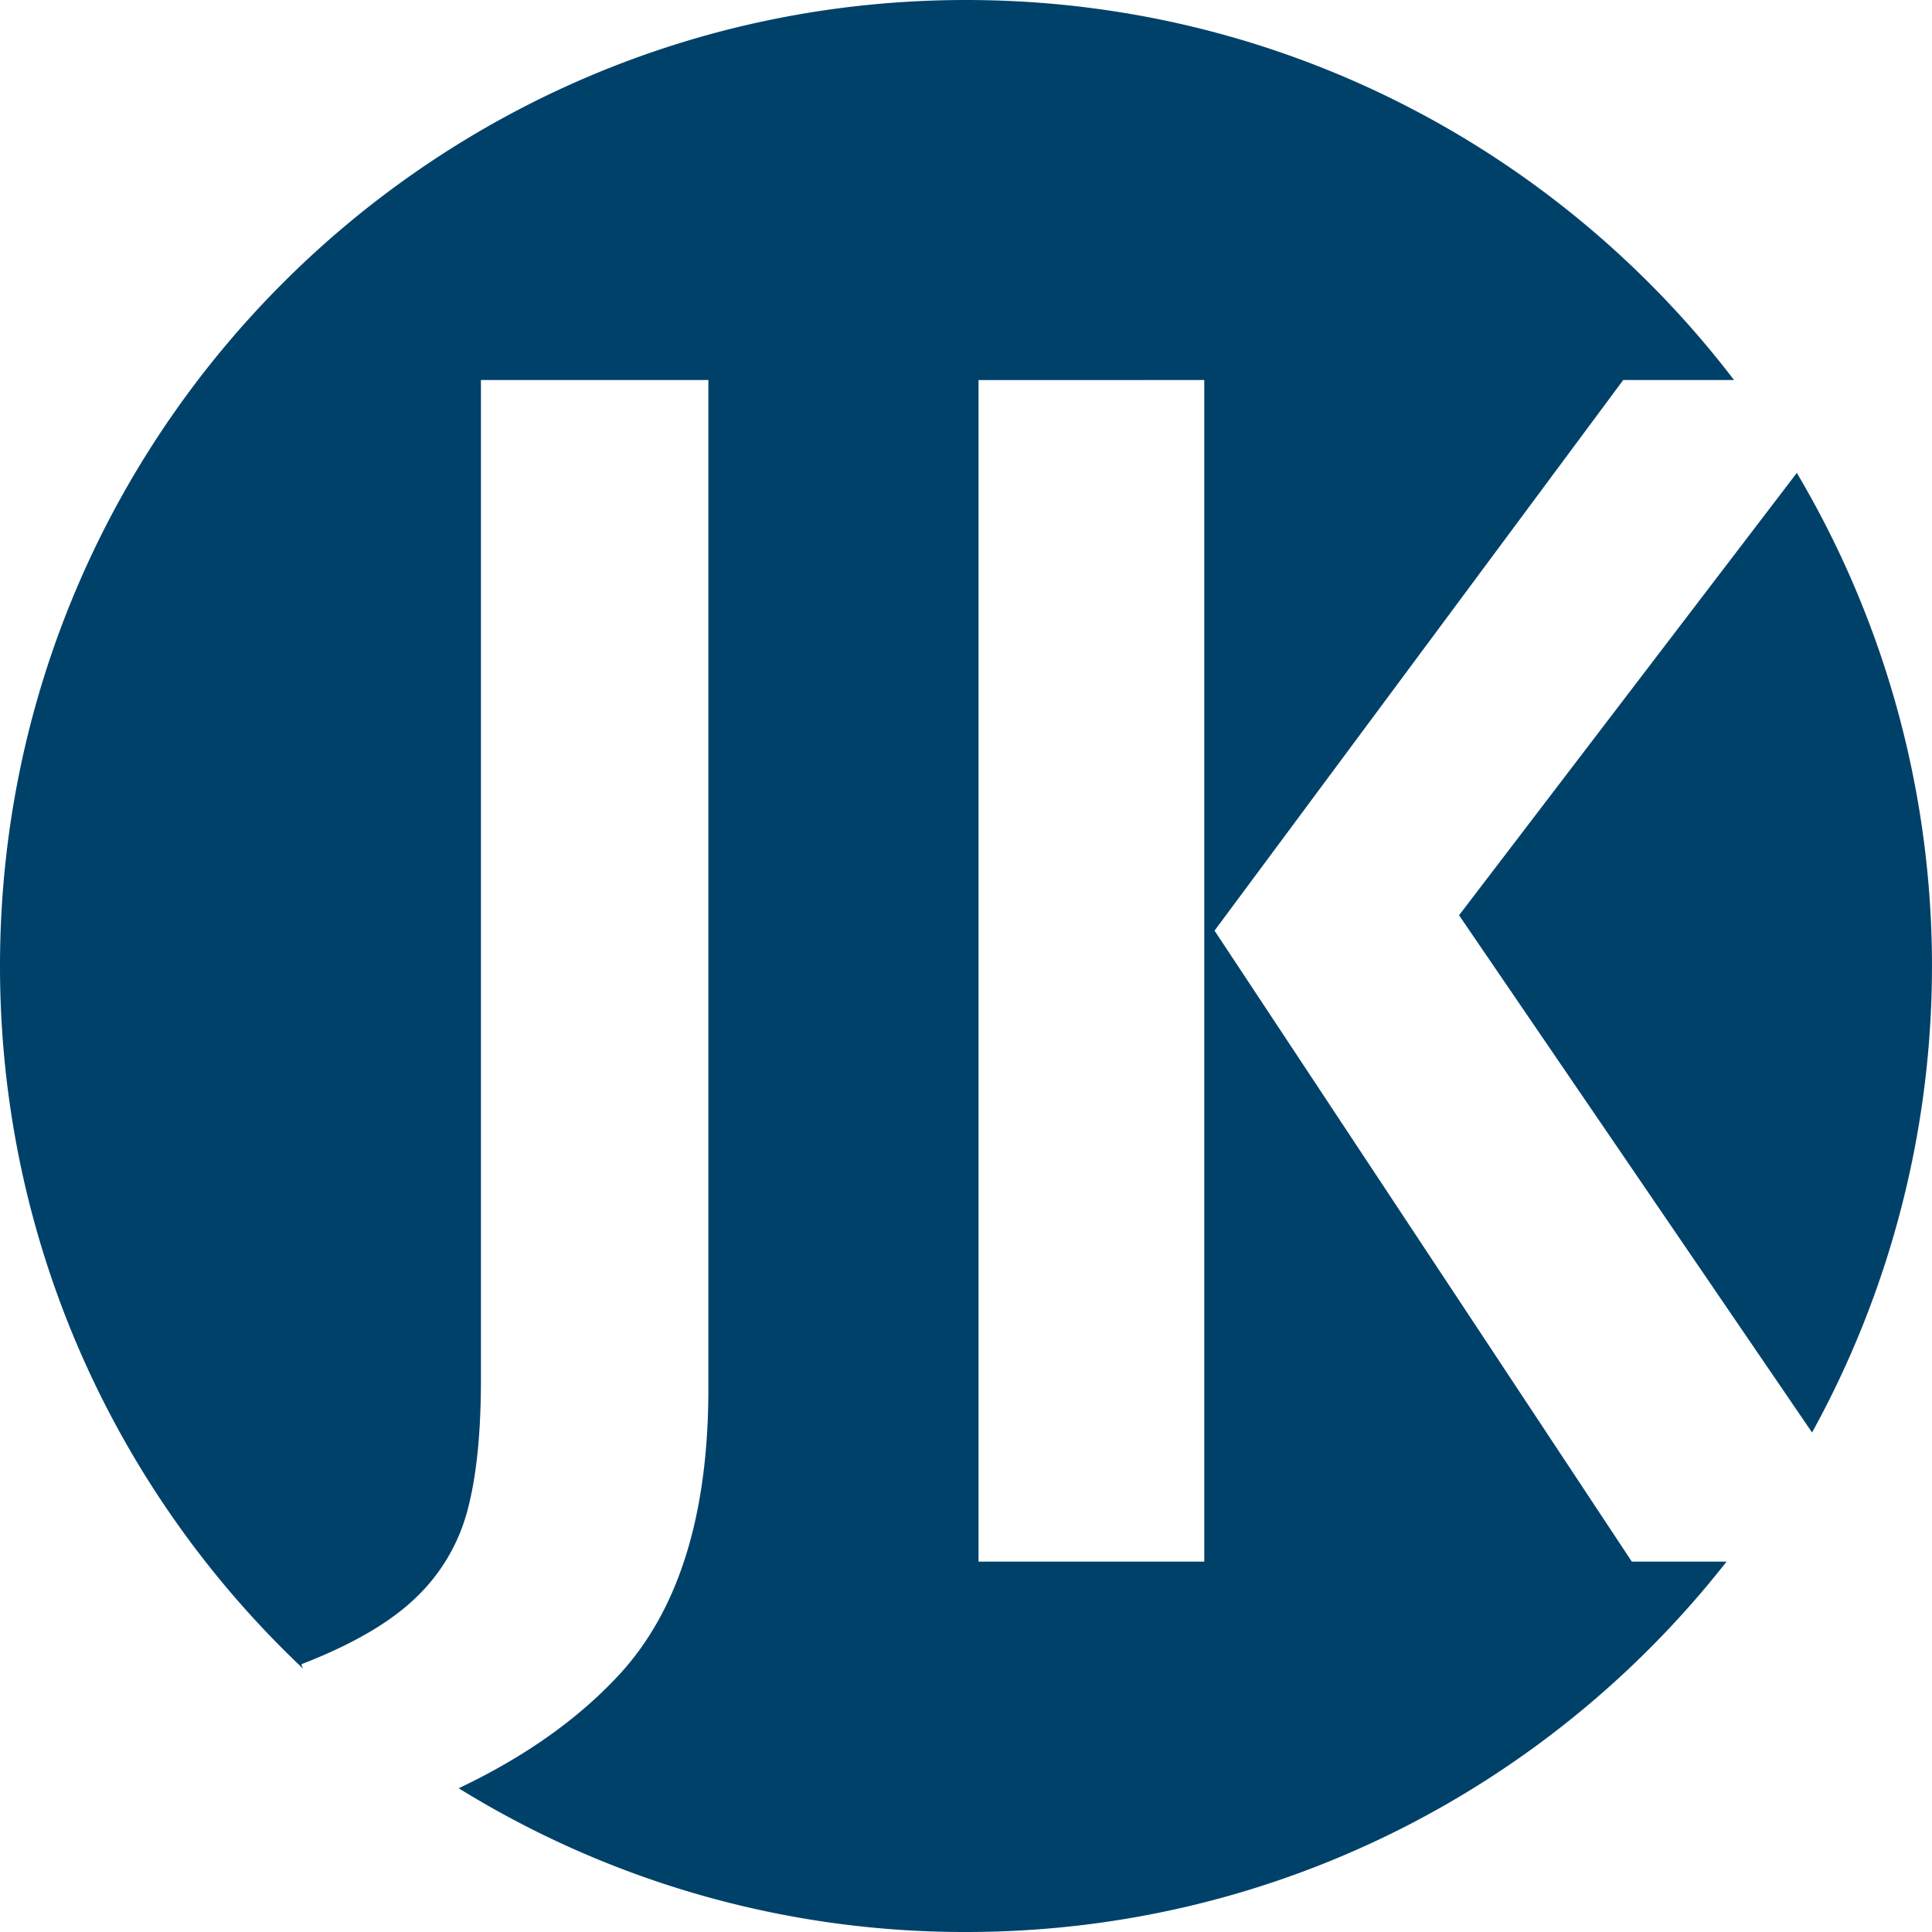 <svg id="Dot" xmlns="http://www.w3.org/2000/svg" viewBox="0 0 914 914"><defs><style>.cls-1{fill:#00416a;}</style></defs><title>JK logo2</title><g id="JK"><path class="cls-1" d="M664.58,560.27l193.35-260.5h52.4C826.83,190.5,695.15,120,547,120,294.61,120,90,324.61,90,577c0,130.94,55.07,249,143.31,332.33l-.74-2q35.6-13.77,53.8-31.15a88,88,0,0,0,24.68-41.26q6.46-23.85,6.47-61.89V299.77h107.6V777.08q0,89.79-42.48,135.51Q353.5,943.94,307,966a454.9,454.9,0,0,0,240,68c146.08,0,276.15-68.54,359.81-175.21H862Zm-4.86,298.52H552.93v-559H659.72ZM940.05,343.72,780.26,553l167,244.69a457.56,457.56,0,0,0-7.23-454Z" transform="translate(-90 -120)"/></g></svg>